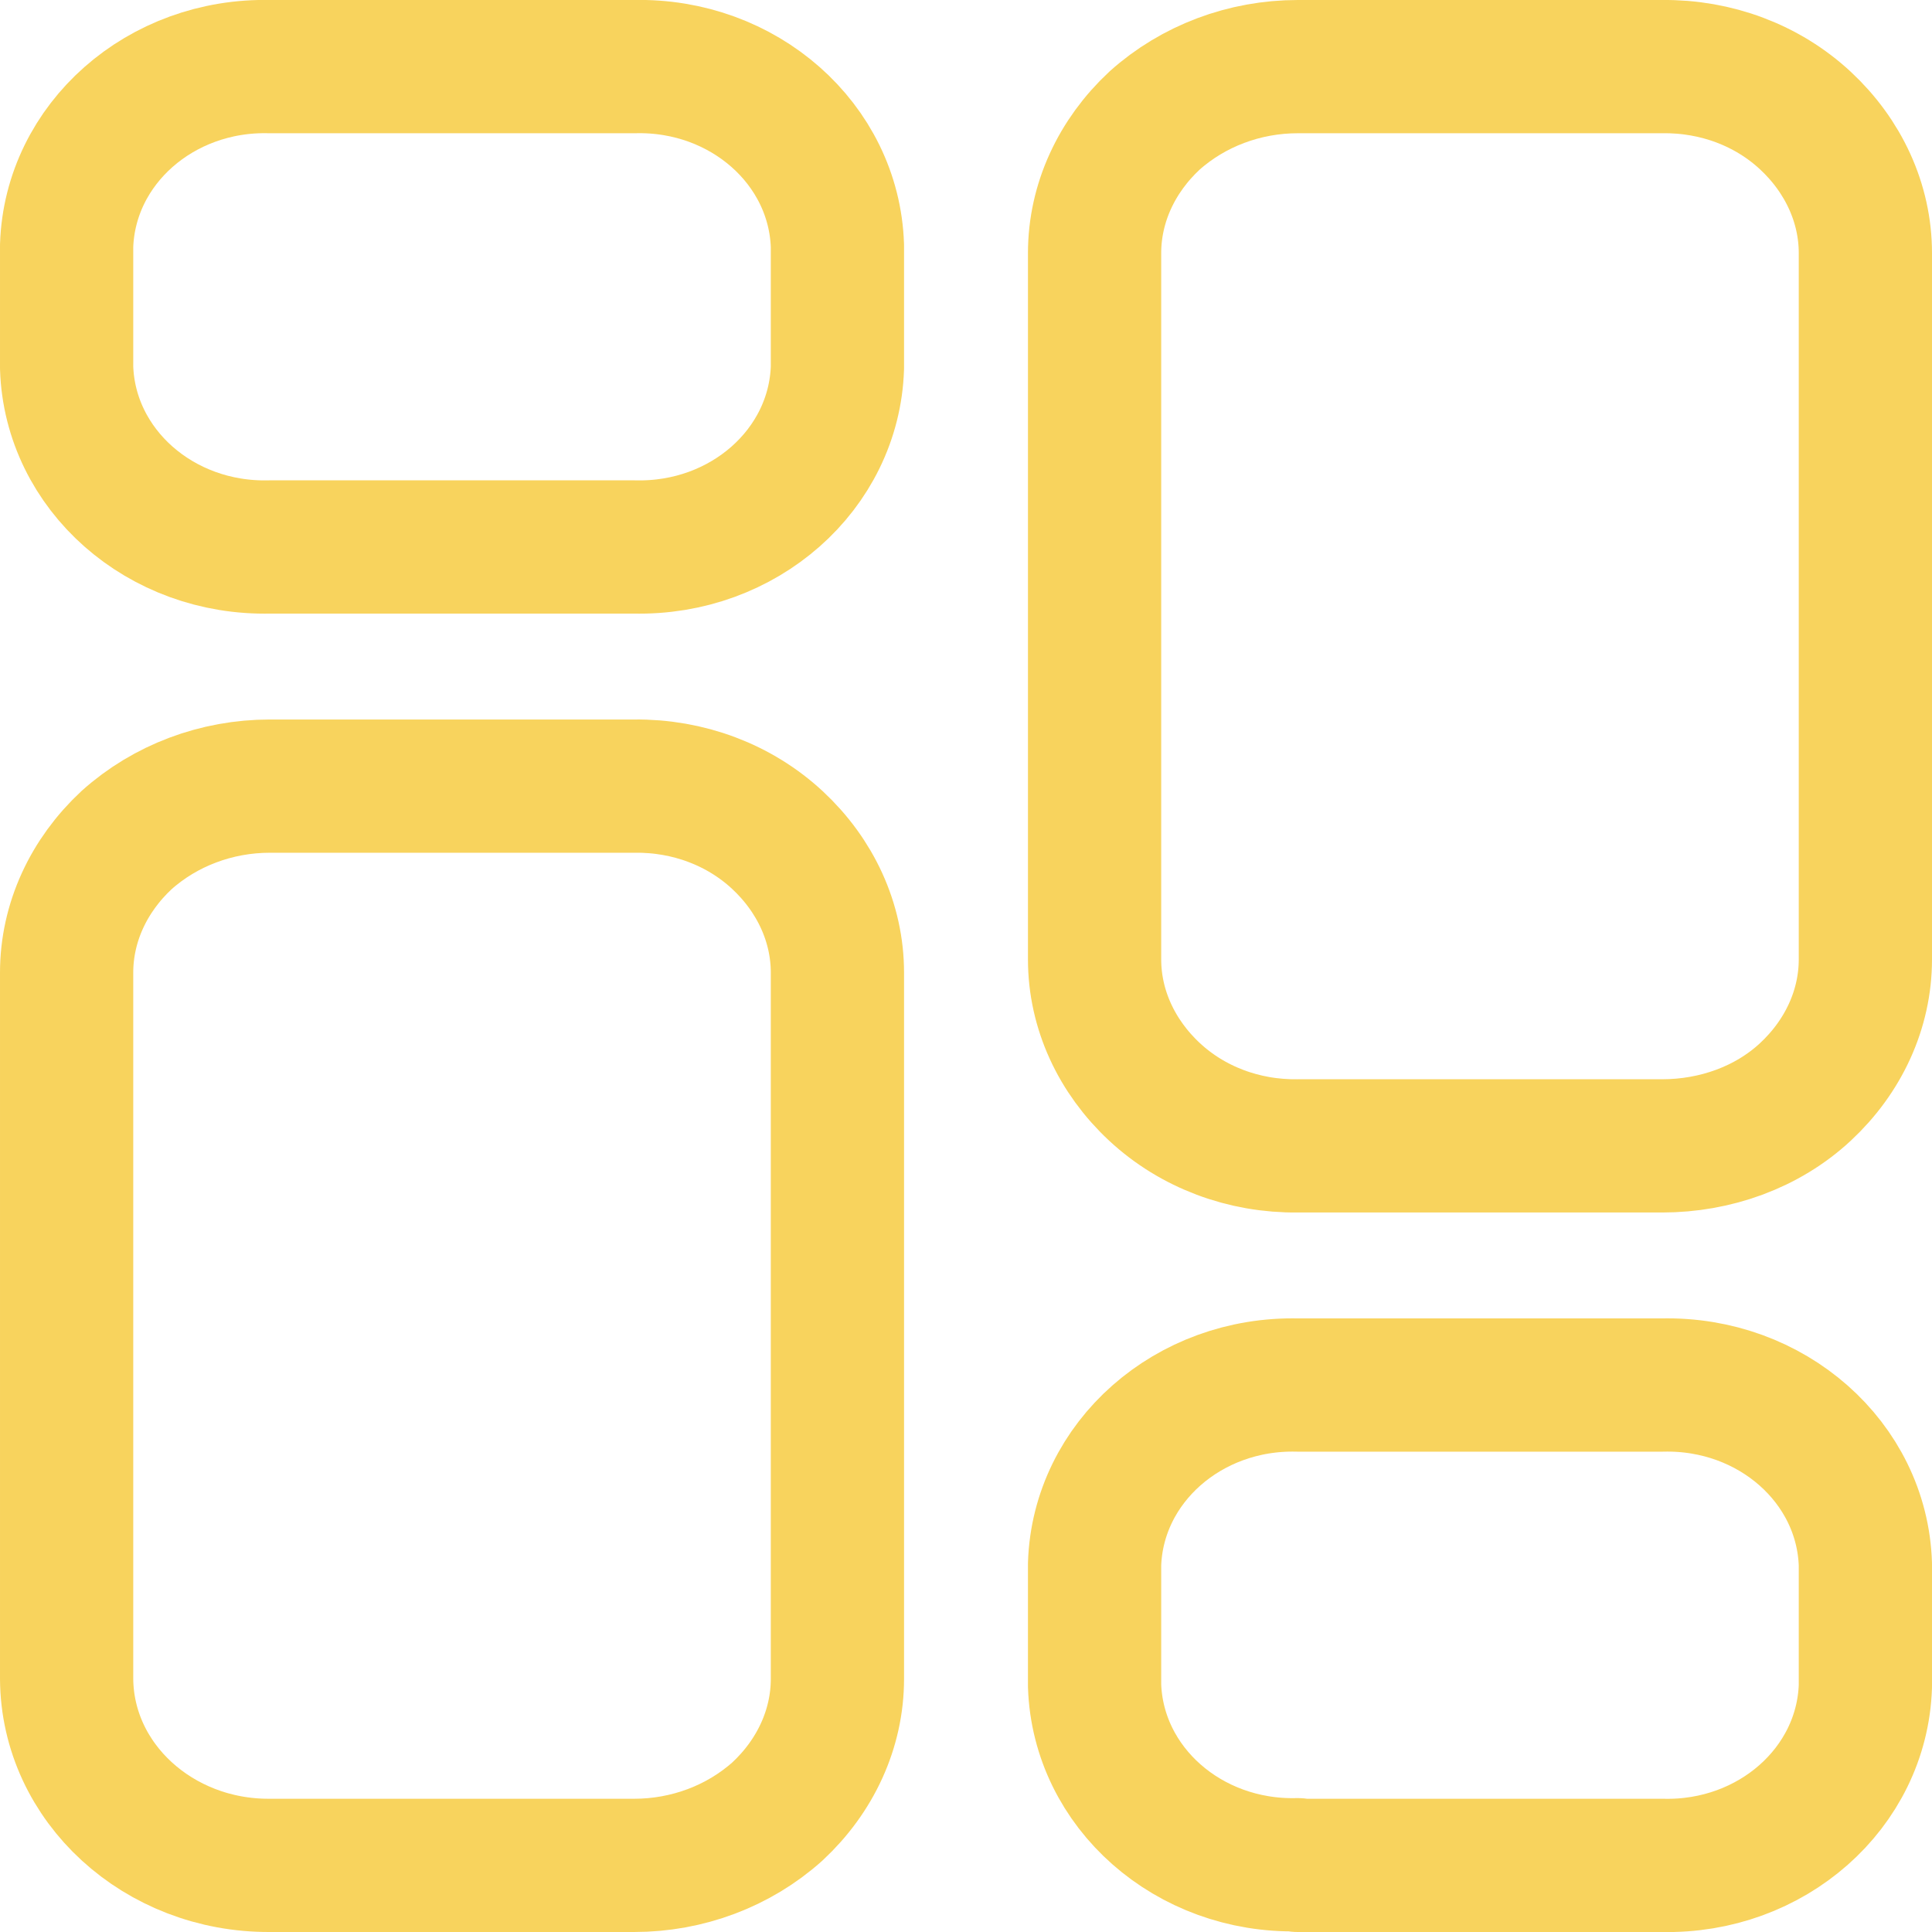 <?xml version="1.0" encoding="UTF-8"?><svg id="Layer_2" xmlns="http://www.w3.org/2000/svg" viewBox="0 0 29 29"><g id="Layer_1-2"><path d="m9.52,11.8h-5.47c-.8,0-1.57.29-2.15.81-.57.53-.9,1.24-.9,1.99v10.6c.01,1.56,1.38,2.81,3.05,2.8h5.47c.8,0,1.57-.29,2.15-.81.57-.53.9-1.24.9-1.99v-10.6c0-.75-.33-1.46-.9-1.99-.57-.53-1.34-.82-2.15-.81Z" style="fill:none; stroke:#f8d35d; stroke-linecap:round; stroke-linejoin:round; stroke-width:2px;"/><path d="m9.52,1h-5.47c-1.64-.04-3,1.16-3.05,2.69v1.83c.05,1.53,1.41,2.73,3.05,2.69h5.47c1.64.04,3-1.16,3.05-2.69v-1.83c-.05-1.53-1.41-2.73-3.05-2.69Z" style="fill:none; stroke:#f8d35d; stroke-linecap:round; stroke-linejoin:round; stroke-width:2px;"/><path d="m19.48,17.2h5.47c.8,0,1.58-.28,2.15-.81.57-.53.9-1.24.9-1.99V3.8c0-.75-.33-1.46-.9-1.99-.57-.53-1.34-.82-2.15-.81h-5.47c-.8,0-1.57.29-2.15.81-.57.53-.9,1.24-.9,1.99v10.6c0,.75.33,1.46.9,1.99.57.53,1.34.82,2.15.81Z" style="fill:none; stroke:#f8d35d; stroke-linecap:round; stroke-linejoin:round; stroke-width:2px;"/><path d="m19.48,28h5.47c1.64.04,3-1.16,3.05-2.69v-1.83c-.05-1.53-1.41-2.73-3.05-2.69h-5.47c-1.64-.04-3,1.16-3.05,2.69v1.82c.05,1.53,1.41,2.73,3.05,2.69Z" style="fill:none; stroke:#f8d35d; stroke-linecap:round; stroke-linejoin:round; stroke-width:2px;"/></g></svg>